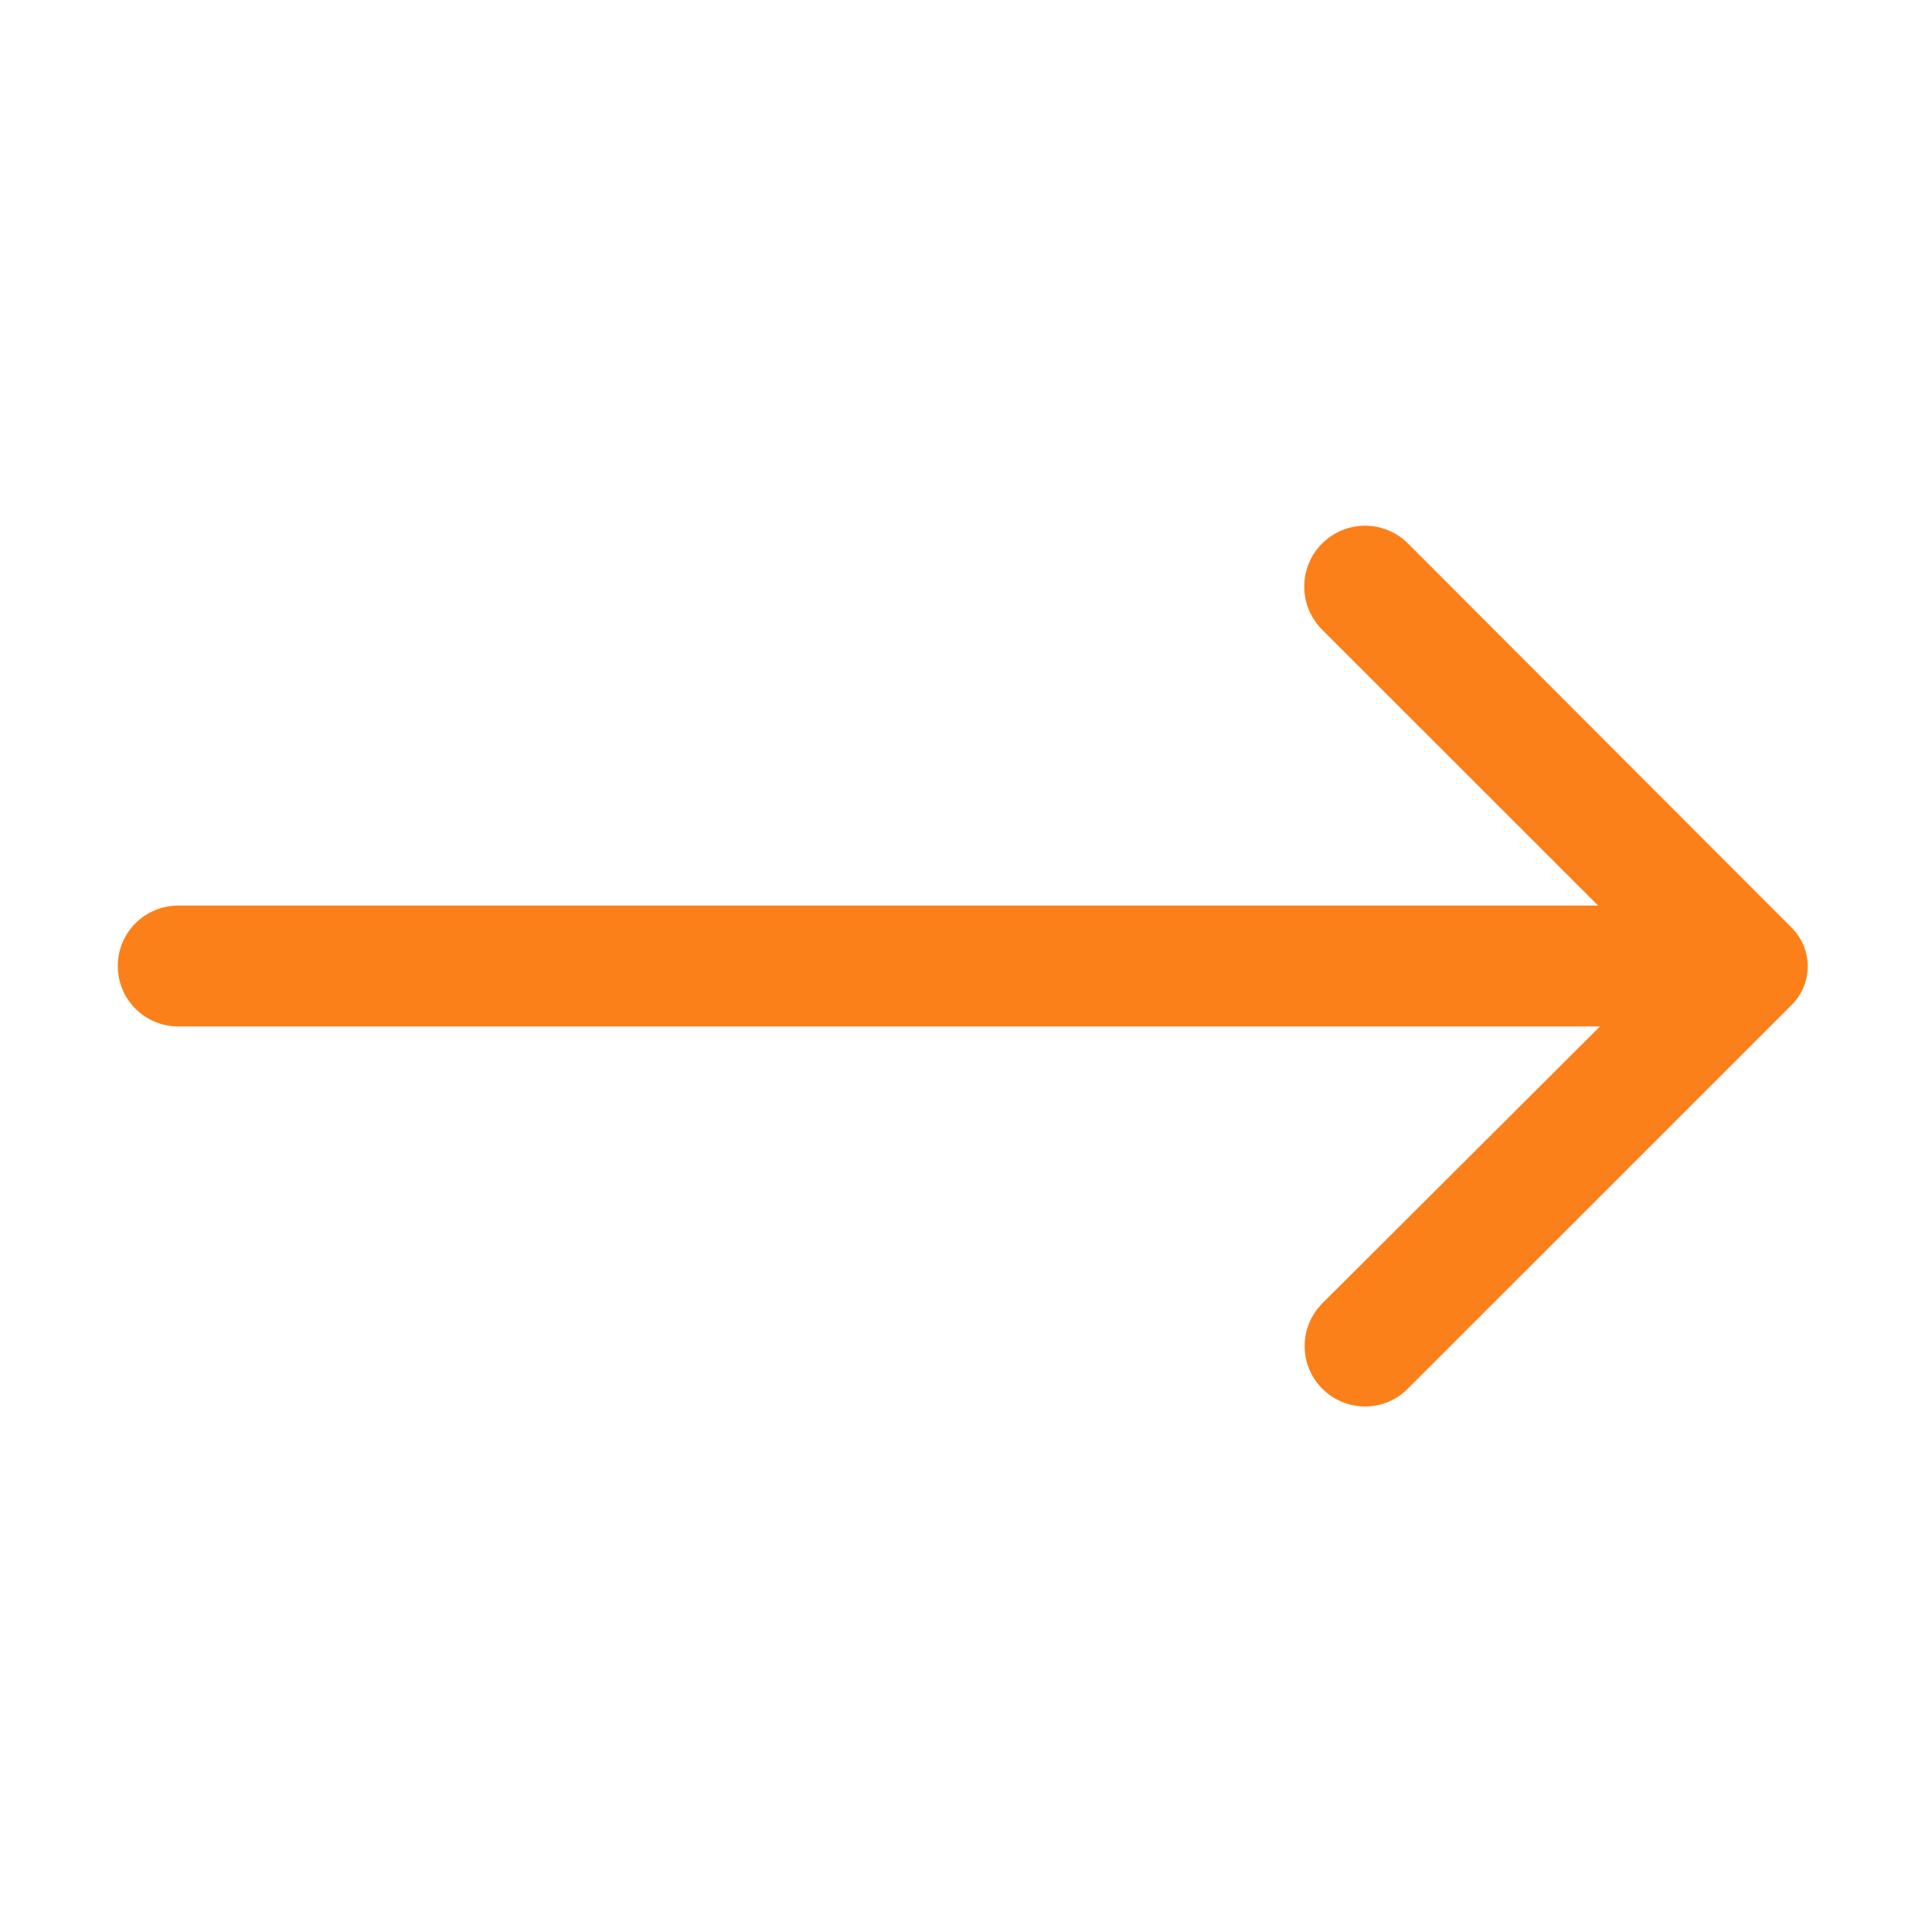 <svg width="22" height="22" viewBox="0 0 22 22" fill="none" xmlns="http://www.w3.org/2000/svg">
<path d="M15.056 15.812C14.928 15.684 14.856 15.509 14.856 15.328C14.856 15.146 14.928 14.972 15.056 14.843L18.219 11.688H2.028C1.846 11.688 1.671 11.615 1.542 11.486C1.413 11.357 1.341 11.182 1.341 11C1.341 10.818 1.413 10.643 1.542 10.514C1.671 10.385 1.846 10.312 2.028 10.312H18.198L15.056 7.171C14.926 7.041 14.852 6.865 14.852 6.682C14.851 6.498 14.923 6.321 15.053 6.191C15.182 6.061 15.358 5.987 15.542 5.986C15.726 5.986 15.902 6.058 16.032 6.188L20.405 10.567C20.52 10.683 20.585 10.84 20.585 11.004C20.585 11.167 20.52 11.324 20.405 11.44L16.032 15.812C15.969 15.877 15.893 15.928 15.809 15.963C15.725 15.998 15.635 16.016 15.544 16.016C15.454 16.016 15.364 15.998 15.28 15.963C15.196 15.928 15.12 15.877 15.056 15.812Z" fill="#FC8019"/>
</svg>
